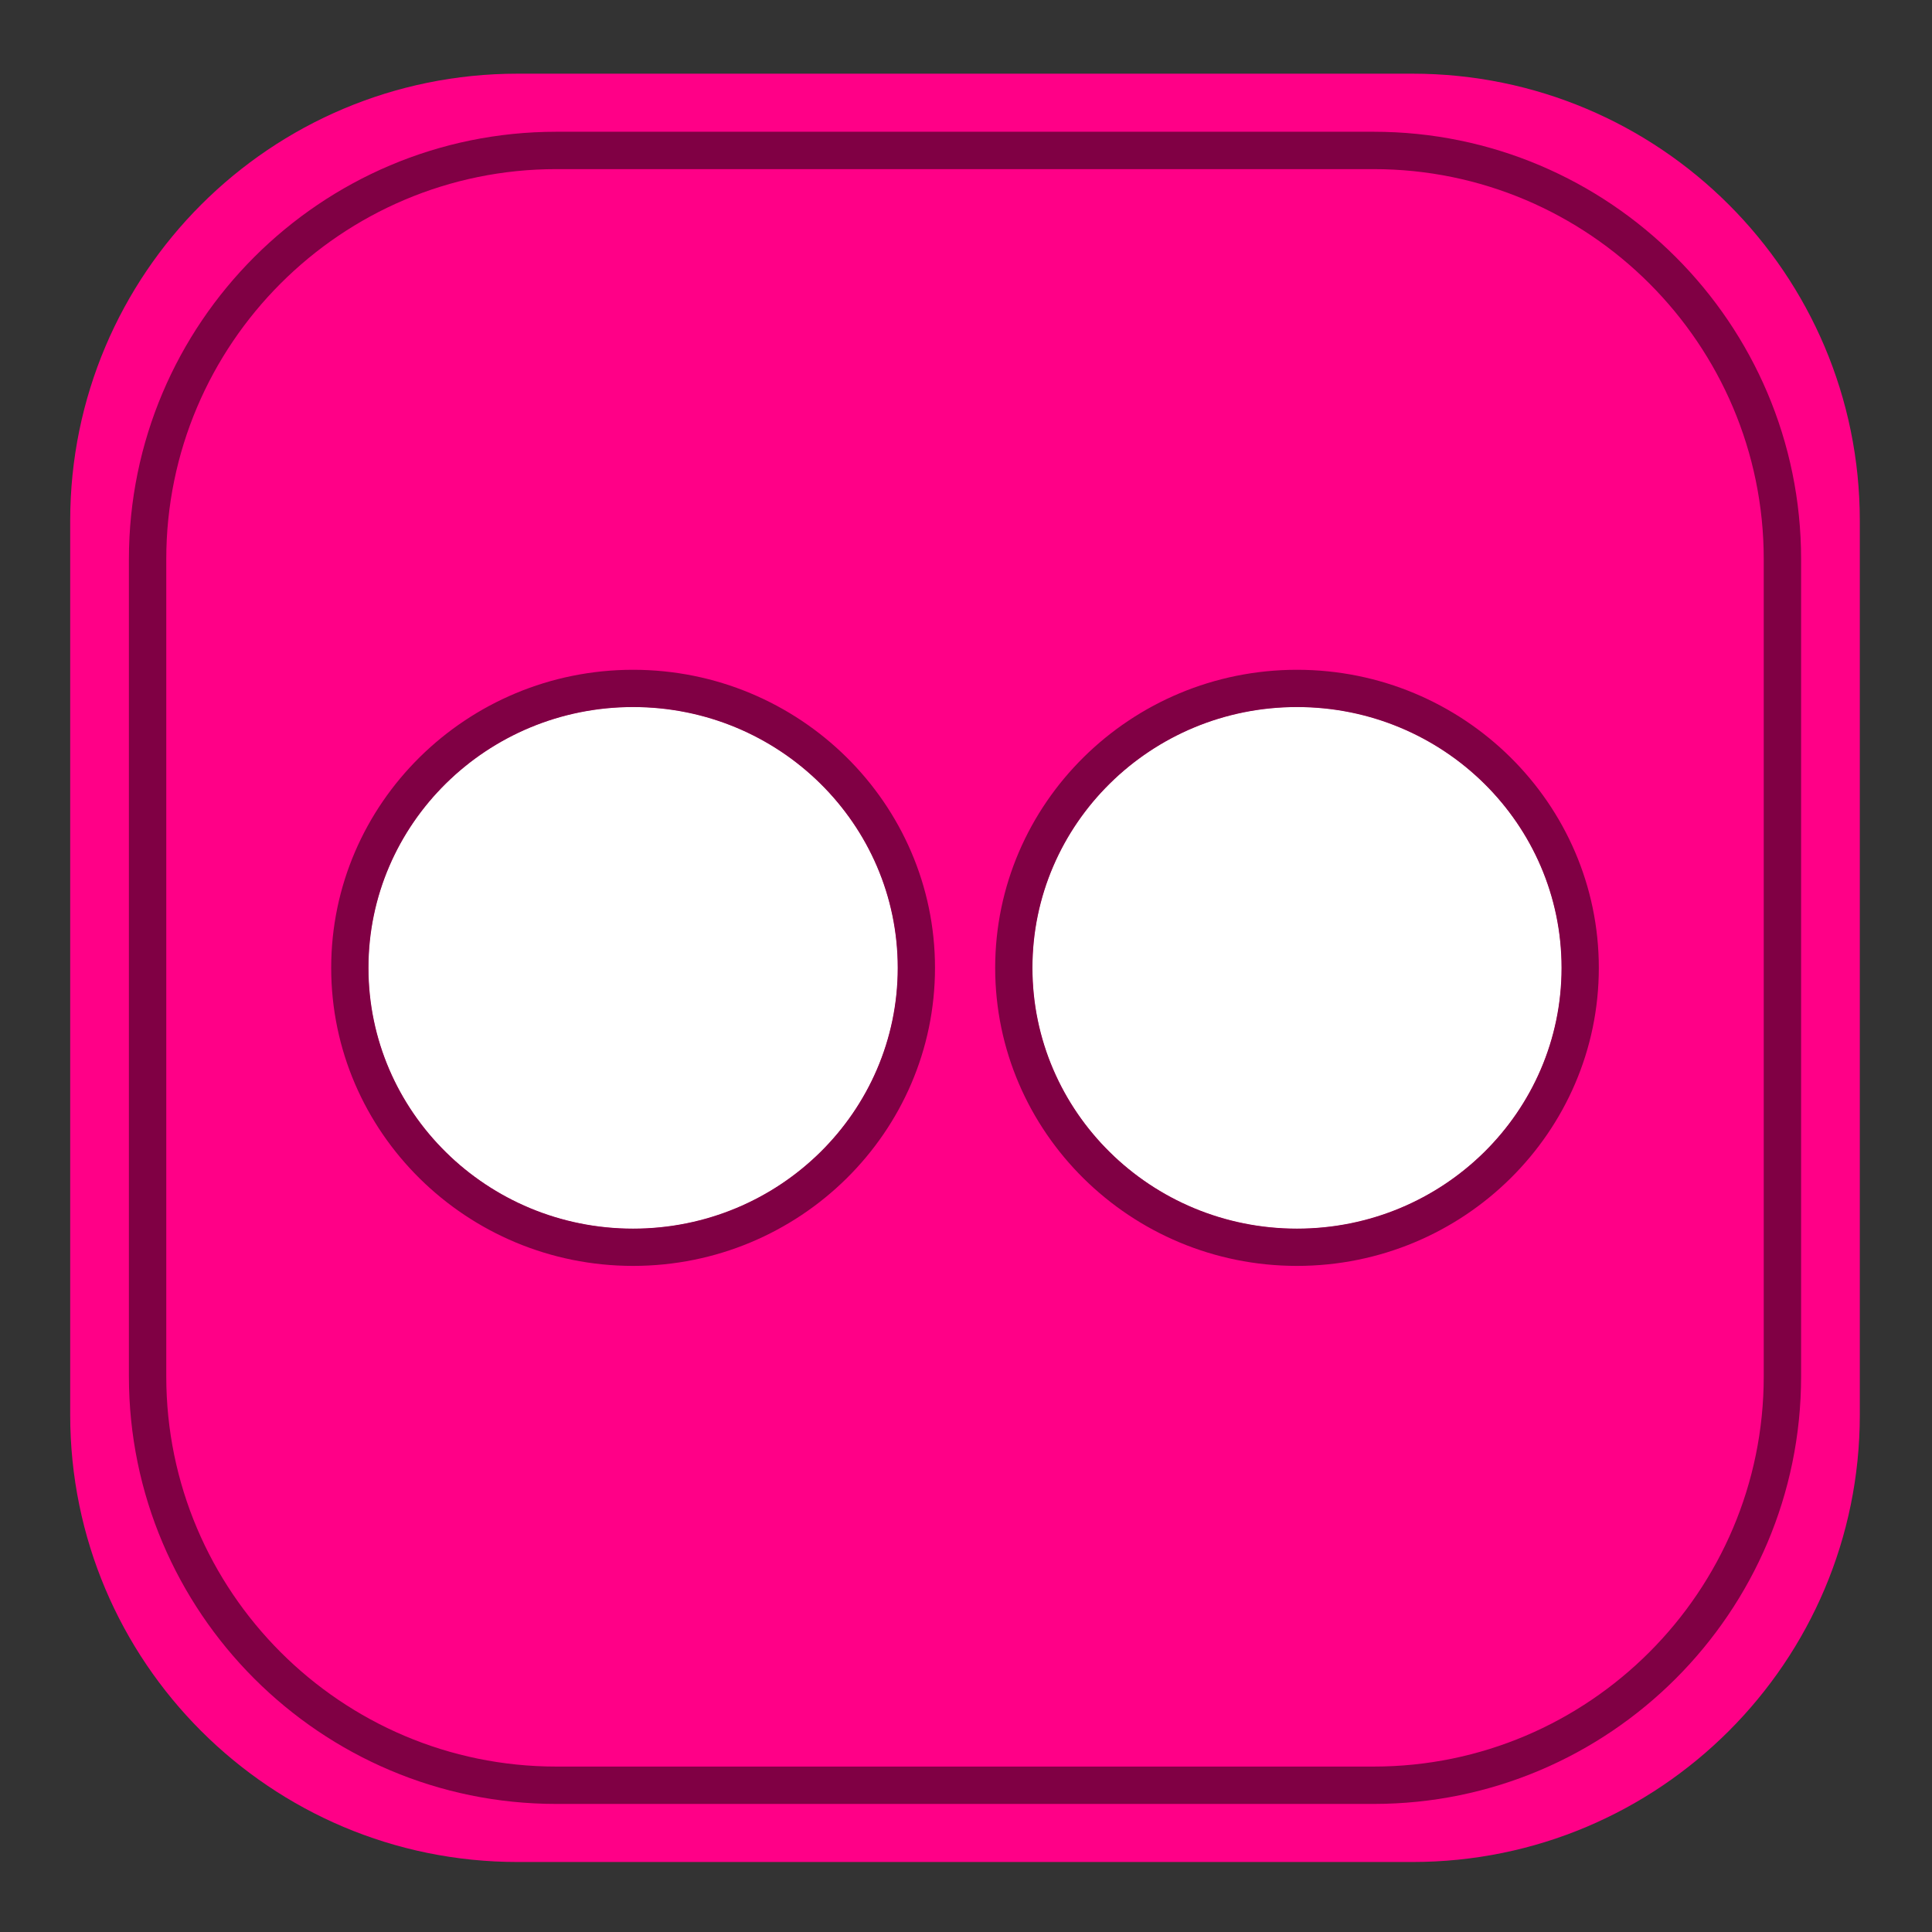 <?xml version="1.0" ?><!DOCTYPE svg  PUBLIC '-//W3C//DTD SVG 1.1//EN'  'http://www.w3.org/Graphics/SVG/1.1/DTD/svg11.dtd'><svg height="512px" style="enable-background:new 0 0 512 512;" version="1.1" viewBox="0 0 512 512" width="512px" xml:space="preserve" xmlns="http://www.w3.org/2000/svg" xmlns:xlink="http://www.w3.org/1999/xlink"><rect x="0" y="0" width="512" height="512" fill="#333333" stroke="none"/><g id="flicker__x2C_"><path d="M492.871,374.968c0,65.432-53.089,118.482-118.565,118.482H137.168   c-65.497,0-118.566-53.051-118.566-118.482V138.009c0-65.451,53.069-118.483,118.566-118.483h237.137   c65.477,0,118.565,53.032,118.565,118.483V374.968z" style="fill:#FF0087;"/><path d="M167.775,325.6c38.734,0,70.132-30.951,70.132-69.108c0-38.145-31.398-69.115-70.132-69.115   c-38.731,0-70.129,30.97-70.129,69.115C97.646,294.648,129.044,325.6,167.775,325.6z" style="fill:#FFFFFF;"/><path d="M343.718,187.377c-38.73,0-70.108,30.97-70.108,69.115c0,38.157,31.378,69.108,70.108,69.108   c38.731,0,70.109-30.951,70.109-69.108C413.827,218.347,382.449,187.377,343.718,187.377z" style="fill:#FFFFFF;"/><path d="M167.775,325.6c38.734,0,70.132-30.951,70.132-69.108c0-38.145-31.398-69.115-70.132-69.115   c-38.731,0-70.129,30.97-70.129,69.115C97.646,294.648,129.044,325.6,167.775,325.6z" style="fill:#FFFFFF;"/><path d="M343.718,187.377c-38.73,0-70.108,30.97-70.108,69.115c0,38.157,31.378,69.108,70.108,69.108   c38.731,0,70.109-30.951,70.109-69.108C413.827,218.347,382.449,187.377,343.718,187.377z" style="fill:#FFFFFF;"/><path d="M167.775,187.377c38.734,0,70.132,30.97,70.132,69.115c0,38.157-31.398,69.108-70.132,69.108   c-38.731,0-70.129-30.951-70.129-69.108C97.646,218.347,129.044,187.377,167.775,187.377 M167.775,177.5   c-44.115,0-80.006,35.436-80.006,78.992c0,43.552,35.891,78.985,80.006,78.985c44.117,0,80.009-35.433,80.009-78.985   C247.785,212.936,211.893,177.5,167.775,177.5L167.775,177.5z" style="fill:#800044;"/><path d="M343.718,187.377c38.731,0,70.109,30.97,70.109,69.115c0,38.157-31.378,69.108-70.109,69.108   c-38.73,0-70.108-30.951-70.108-69.108C273.609,218.347,304.987,187.377,343.718,187.377 M343.718,177.5   c-44.104,0-79.985,35.436-79.985,78.992c0,43.552,35.881,78.985,79.985,78.985s79.986-35.433,79.986-78.985   C423.704,212.936,387.822,177.5,343.718,177.5L343.718,177.5z" style="fill:#800044;"/><path d="M364.039,478.061H147.415c-62.448,0-113.253-50.818-113.253-113.283V148.179   c0-62.454,50.805-113.263,113.253-113.263h216.624c62.459,0,113.272,50.81,113.272,113.263v216.599   C477.312,427.242,426.498,478.061,364.039,478.061z M147.415,44.818c-56.988,0-103.351,46.367-103.351,103.36v216.599   c0,57.004,46.363,103.381,103.351,103.381h216.624c56.998,0,103.37-46.377,103.37-103.381V148.179   c0-56.993-46.372-103.36-103.37-103.36H147.415z" style="fill:#800044;"/></g><g id="Layer_1"/></svg>